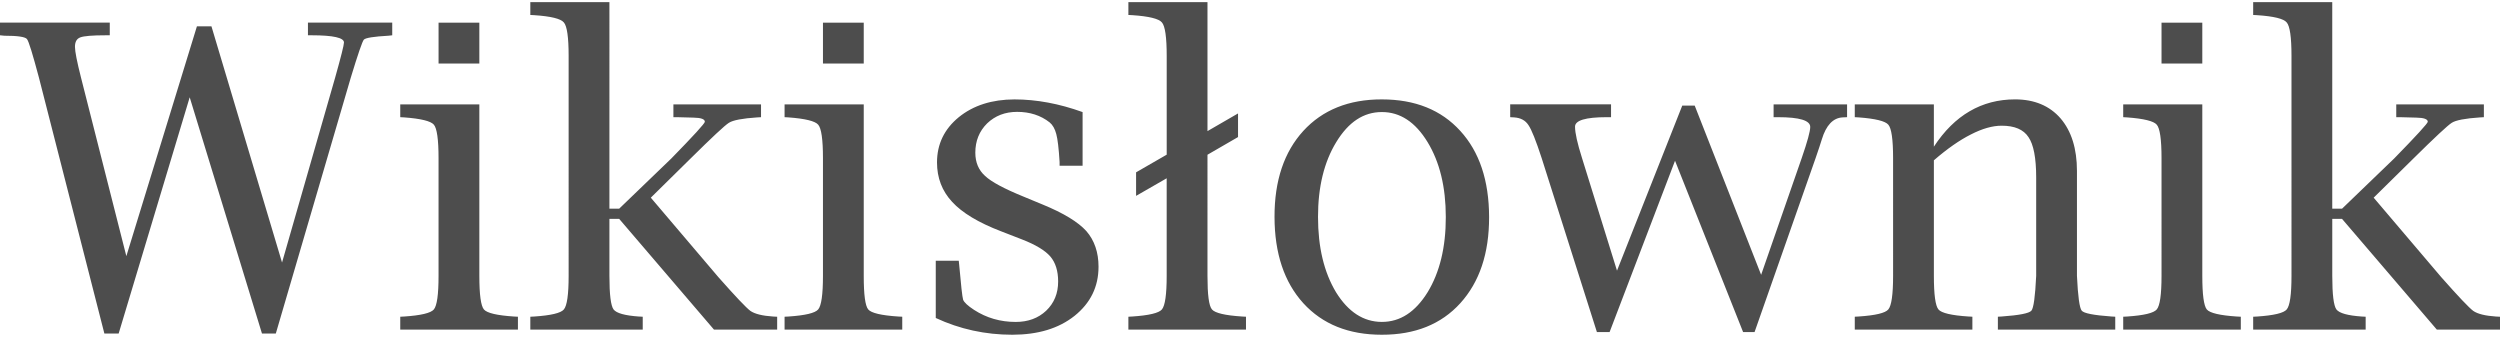 <svg viewBox="0 0 141 19" xmlns="http://www.w3.org/2000/svg"><g fill="#4d4d4d"><path d="M5.887 18.812 2.195 4.374c-.352-1.32-.574-2.05-.675-2.172-.102-.125-.527-.188-1.274-.187L0 1.99v-.715h6.191v.715H5.97c-.758 0-1.23.04-1.438.117s-.305.254-.304.536c0 .258.113.836.34 1.73l2.558 10.074 3.98-12.961h.82l3.981 13.32L18.9 4.385c.332-1.18.5-1.85.5-1.988 0-.27-.605-.406-1.82-.407h-.212v-.714h4.754v.714l-.21.024c-.833.047-1.3.12-1.391.223-.086.097-.332.812-.735 2.136l-4.23 14.438h-.781L10.699 5.487 6.692 18.811zM27.035 5.887v9.672c0 1.06.086 1.69.258 1.894s.738.336 1.695.399l.223.011v.727h-6.637v-.727l.223-.011c.94-.063 1.5-.195 1.672-.399.176-.21.266-.84.265-1.894V8.914c0-1.05-.09-1.68-.265-1.883-.172-.203-.73-.34-1.672-.41l-.223-.012v-.722zm-2.3-2.305V1.277h2.3v2.305zM34.371 12.344v3.215c0 1.05.078 1.68.234 1.894.164.211.637.344 1.426.399l.219.011v.727h-6.34v-.727l.223-.011c.94-.063 1.5-.195 1.668-.399.18-.21.27-.84.27-1.894V3.149c0-1.05-.09-1.68-.27-1.883-.172-.211-.727-.348-1.668-.41L29.91.844V.121h4.461V11.77h.55l2.942-2.832c1.26-1.29 1.89-1.98 1.89-2.07 0-.148-.21-.227-.64-.234-.43-.016-.723-.024-.887-.024h-.246v-.722h4.942v.722l-.223.012c-.828.055-1.36.156-1.59.305-.227.14-.953.82-2.183 2.035l-2.22 2.187 3.81 4.481c.965 1.09 1.57 1.73 1.808 1.906.25.172.676.277 1.285.317l.223.011v.727h-3.563l-5.347-6.246zM48.715 5.887v9.672c0 1.06.082 1.69.254 1.894s.738.336 1.695.399l.223.011v.727H44.25v-.727l.223-.011c.94-.063 1.5-.195 1.672-.399.18-.21.27-.84.27-1.894V8.914c0-1.05-.09-1.68-.27-1.883-.172-.203-.73-.34-1.672-.41l-.223-.012v-.722zm-2.3-2.305V1.277h2.3v2.305zM52.777 17.934v-3.23h1.297l.023.222c.102 1.16.176 1.82.223 1.977.055.148.258.34.617.574.7.453 1.48.68 2.348.68.699 0 1.27-.211 1.719-.633.449-.43.676-.977.675-1.649 0-.594-.148-1.07-.445-1.414-.3-.344-.836-.664-1.598-.96l-1.18-.458c-1.27-.488-2.19-1.04-2.757-1.66-.566-.609-.852-1.35-.852-2.223 0-1.03.41-1.88 1.227-2.55.824-.668 1.87-1 3.14-1.004 1.24 0 2.52.238 3.844.715v3.027h-1.297v-.211c-.046-.762-.109-1.29-.187-1.578-.078-.297-.203-.516-.375-.656-.504-.398-1.12-.594-1.832-.594-.676 0-1.24.215-1.695.652-.441.438-.664.988-.664 1.649 0 .547.184.984.55 1.312.355.336 1.08.723 2.172 1.168l1.075.445c1.18.484 2 .984 2.464 1.497.457.523.688 1.2.688 2.011 0 1.13-.453 2.05-1.356 2.774-.895.71-2.06 1.06-3.504 1.062-1.52 0-2.96-.312-4.32-.945zM77.934 18.879c-1.87 0-3.34-.59-4.426-1.777-1.08-1.19-1.62-2.81-1.625-4.864s.543-3.67 1.625-4.855c1.08-1.18 2.56-1.78 4.426-1.777 1.88 0 3.35.594 4.426 1.777 1.08 1.18 1.62 2.8 1.625 4.855s-.543 3.67-1.625 4.864c-1.08 1.19-2.56 1.78-4.426 1.777zm0-.723c1.04 0 1.89-.559 2.582-1.672.684-1.12 1.03-2.54 1.027-4.246 0-1.69-.344-3.1-1.027-4.222-.688-1.13-1.55-1.7-2.582-1.696-1.03 0-1.88.562-2.57 1.696-.684 1.12-1.03 2.53-1.028 4.222 0 1.71.34 3.12 1.016 4.246.688 1.11 1.55 1.67 2.582 1.672zM90.066 18.73l-3.117-9.816c-.32-.98-.566-1.6-.746-1.86-.172-.266-.441-.41-.809-.433l-.219-.012v-.723h5.688v.723h-.246c-1.19 0-1.79.18-1.785.539 0 .344.129.934.394 1.766l1.973 6.351 3.68-9.308h.703l3.746 9.543 2.289-6.586c.32-.926.48-1.51.48-1.754 0-.367-.605-.551-1.808-.551h-.258v-.723h4.144v.723l-.257.012c-.535.03-.926.445-1.168 1.242-.07.227-.184.578-.348 1.05l-3.445 9.817h-.645l-3.84-9.664-3.691 9.664zM109.07 8.273c.582-.89 1.26-1.56 2.02-2 .761-.445 1.62-.668 2.558-.668 1.09 0 1.95.36 2.57 1.075.613.719.922 1.71.922 2.96v5.919c.055 1.16.145 1.82.27 1.964.12.148.684.258 1.68.328l.21.012v.727h-6.62v-.727l.21-.012c.996-.07 1.55-.18 1.68-.328.125-.148.215-.8.27-1.964v-5.555c0-1.09-.145-1.85-.434-2.27-.281-.43-.785-.645-1.516-.644-.516 0-1.09.164-1.73.492-.637.32-1.34.809-2.09 1.46v6.516c0 1.06.086 1.69.258 1.895.168.203.734.336 1.691.398l.223.012v.727h-6.633v-.727l.223-.012c.94-.062 1.5-.195 1.668-.398.18-.211.27-.84.27-1.895V8.914c0-1.05-.09-1.68-.27-1.883-.172-.203-.727-.34-1.668-.41l-.223-.012v-.722h4.461zM124.21 5.887v9.672c0 1.06.086 1.69.254 1.894.172.203.738.336 1.695.399l.223.011v.727h-6.633v-.727l.219-.011c.945-.063 1.5-.195 1.672-.399.18-.21.27-.84.27-1.894V8.914c0-1.05-.09-1.68-.27-1.883-.172-.203-.727-.34-1.672-.41l-.219-.012v-.722zm-2.3-2.305V1.277h2.3v2.305zM131.54 12.344v3.215c0 1.05.078 1.68.234 1.894.164.211.637.344 1.426.399l.223.011v.727h-6.344v-.727l.223-.011c.94-.063 1.5-.195 1.668-.399.18-.21.27-.84.27-1.894V3.149c0-1.05-.09-1.68-.27-1.883-.168-.211-.727-.348-1.668-.41l-.223-.012V.121h4.46V11.77h.552l2.941-2.832c1.26-1.29 1.89-1.98 1.895-2.07 0-.148-.215-.227-.645-.234-.43-.016-.723-.024-.887-.024h-.246v-.722h4.942v.722l-.223.012c-.824.055-1.36.156-1.59.305-.223.14-.953.82-2.183 2.035l-2.22 2.187 3.81 4.481c.964 1.09 1.57 1.73 1.808 1.906.25.172.68.277 1.285.317l.223.011v.727h-3.563l-5.347-6.246zM63.641.121v.723l.219.011c.94.063 1.5.2 1.672.41.18.204.27.833.27 1.883v5.575l-1.727.996v1.328l1.726-.992v5.504c0 1.05-.09 1.68-.27 1.894-.171.203-.73.336-1.671.398l-.219.012v.727h6.633v-.727l-.223-.012c-.957-.062-1.52-.195-1.695-.398s-.254-.832-.254-1.894V8.727l1.723-.997V6.398l-1.723.997V.12z"/></g></svg>
